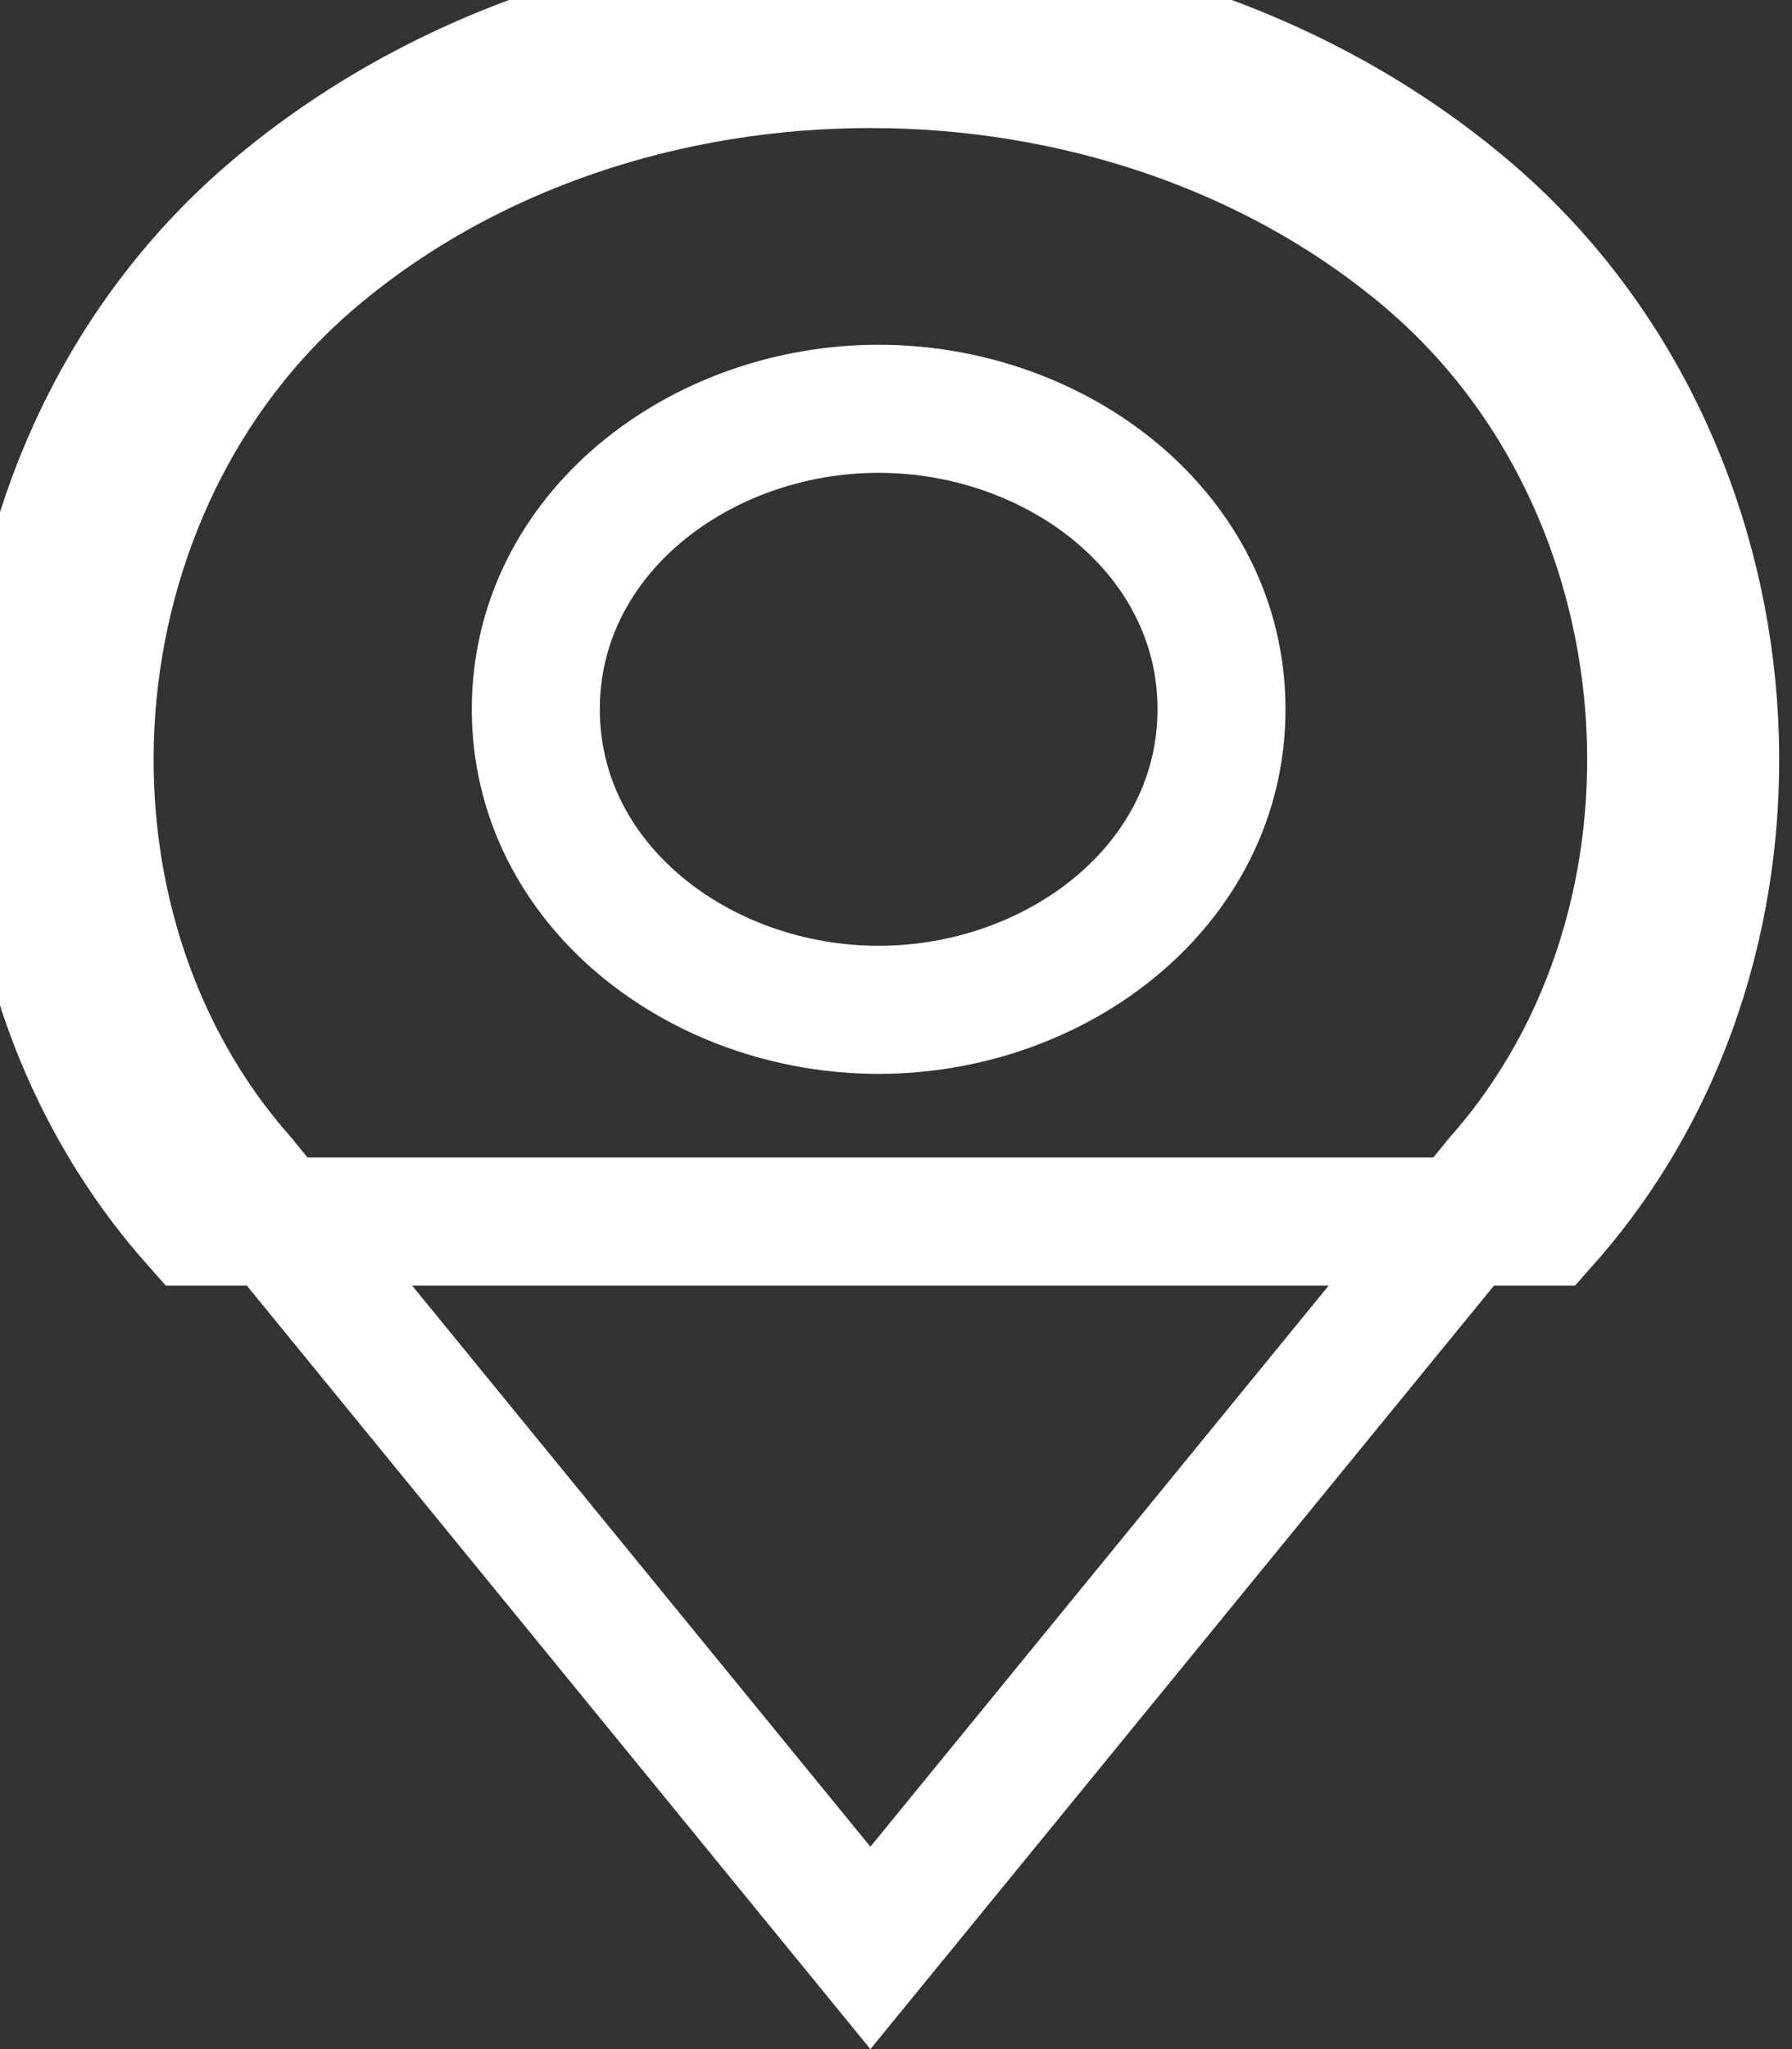 <svg width="14" height="16" viewBox="0 0 14 16" fill="none" xmlns="http://www.w3.org/2000/svg">
<rect x="0" y="0" width="14" height="16" fill="#333333" stroke="none"/>
<path d="M2.456 2.019C4.847 -0.007 8.753 -0.006 11.144 2.019C13.255 3.808 13.488 7.193 11.705 9.207L11.699 9.214L11.693 9.222L6.8 15.21L1.907 9.222L1.901 9.214L1.895 9.207C0.112 7.193 0.345 3.808 2.456 2.019ZM2.456 2.019L2.133 1.638M2.456 2.019L2.133 1.638M2.133 1.638C4.711 -0.546 8.89 -0.546 11.467 1.638C13.789 3.606 14.051 7.312 12.08 9.538H1.52C-0.451 7.312 -0.189 3.606 2.133 1.638ZM4.186 5.538C4.186 6.909 5.466 7.885 6.864 7.885C8.263 7.885 9.543 6.909 9.543 5.538C9.543 4.168 8.263 3.192 6.864 3.192C5.466 3.192 4.186 4.168 4.186 5.538Z" stroke="white"/>
</svg>
